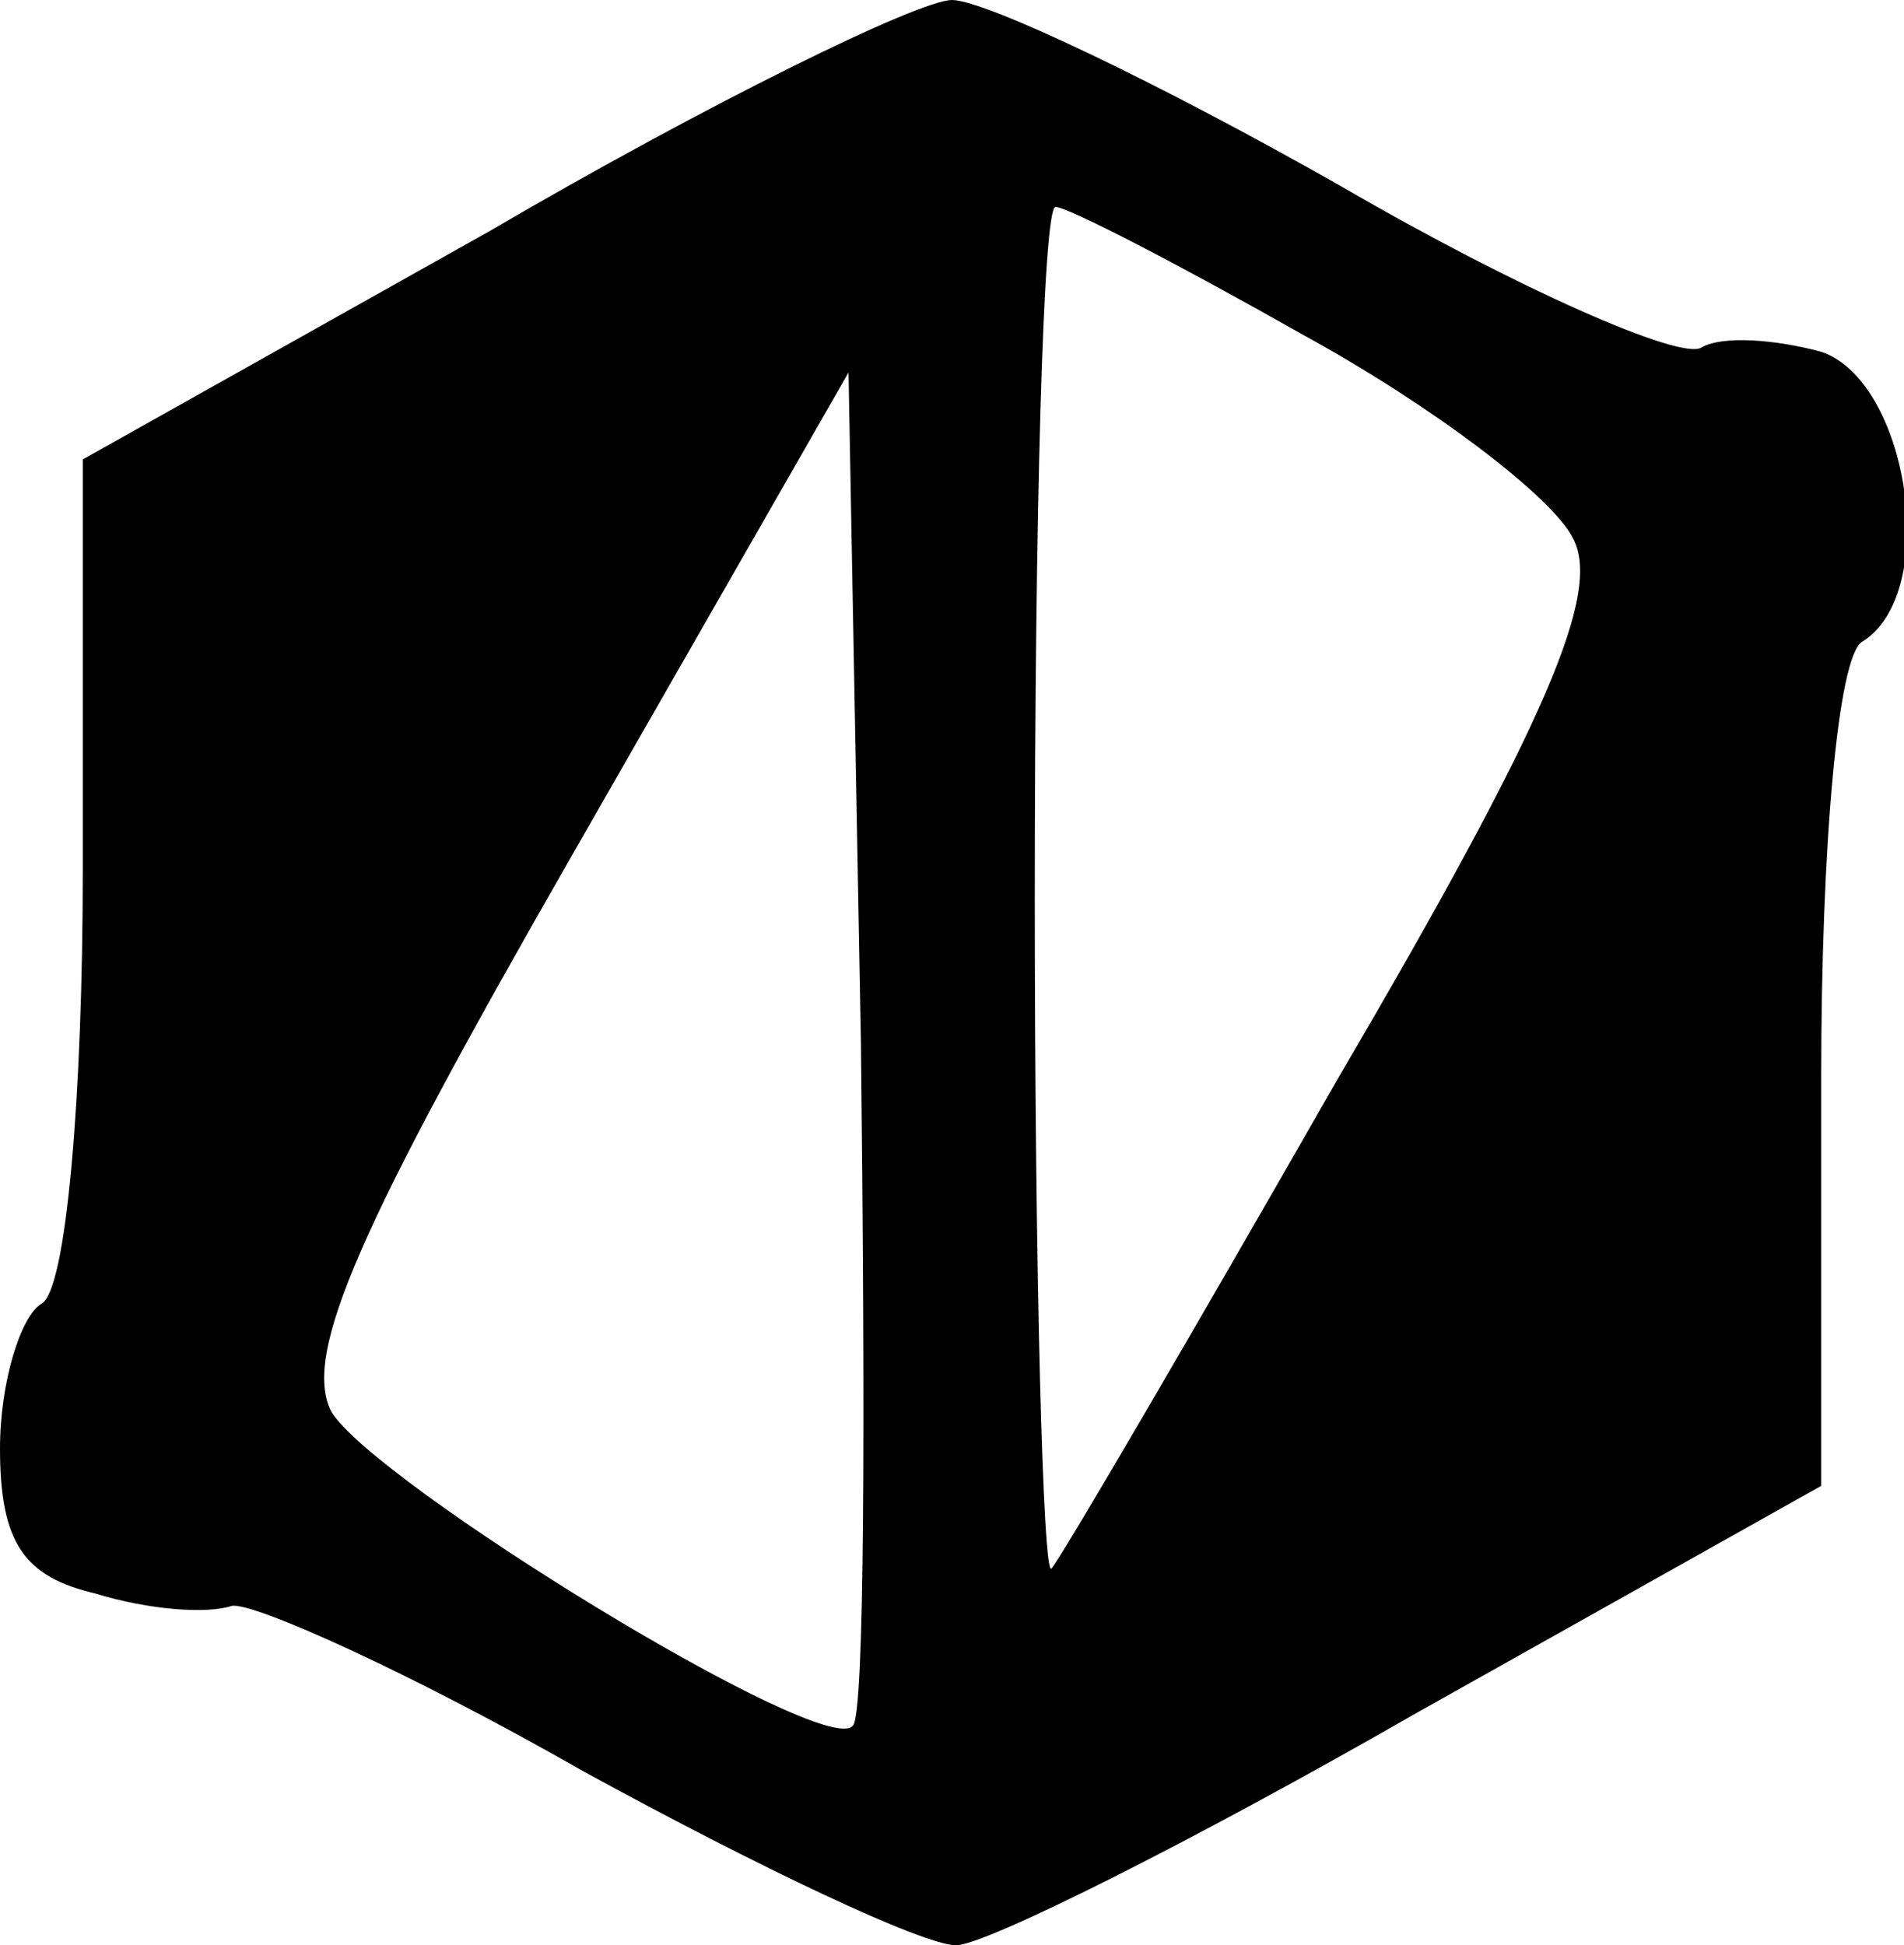 <?xml version="1.0" standalone="no"?>
<!DOCTYPE svg PUBLIC "-//W3C//DTD SVG 20010904//EN"
 "http://www.w3.org/TR/2001/REC-SVG-20010904/DTD/svg10.dtd">
<svg version="1.0" xmlns="http://www.w3.org/2000/svg"
 width="46pt" height="47pt" viewBox="0 0 46 47"
 preserveAspectRatio="xMidYMid meet">
<g transform="translate(0,47) scale(0.1,-0.1)"
fill="#000000" stroke="none">
<path d="M118 414 l-98 -55 0 -99 c0 -55 -4 -102 -10 -105 -5 -3 -10 -19 -10
-35 0 -23 6 -31 23 -35 13 -4 27 -5 33 -3 5 1 43 -16 85 -40 42 -23 82 -42 90
-42 7 0 57 25 111 56 l98 55 0 99 c0 55 4 102 10 105 19 12 11 63 -10 70 -11
3 -24 4 -29 1 -5 -3 -44 14 -87 39 -44 25 -86 45 -94 45 -8 0 -59 -25 -112
-56z m197 -25 c31 -17 60 -39 65 -49 7 -13 -6 -44 -57 -131 -36 -63 -67 -116
-69 -118 -2 -2 -4 71 -4 162 0 92 2 167 5 167 3 0 30 -14 60 -31z m-109 -336
c-7 -8 -116 59 -126 76 -7 14 7 45 58 134 l67 117 3 -162 c1 -88 1 -163 -2
-165z"/>
</g>
</svg>
